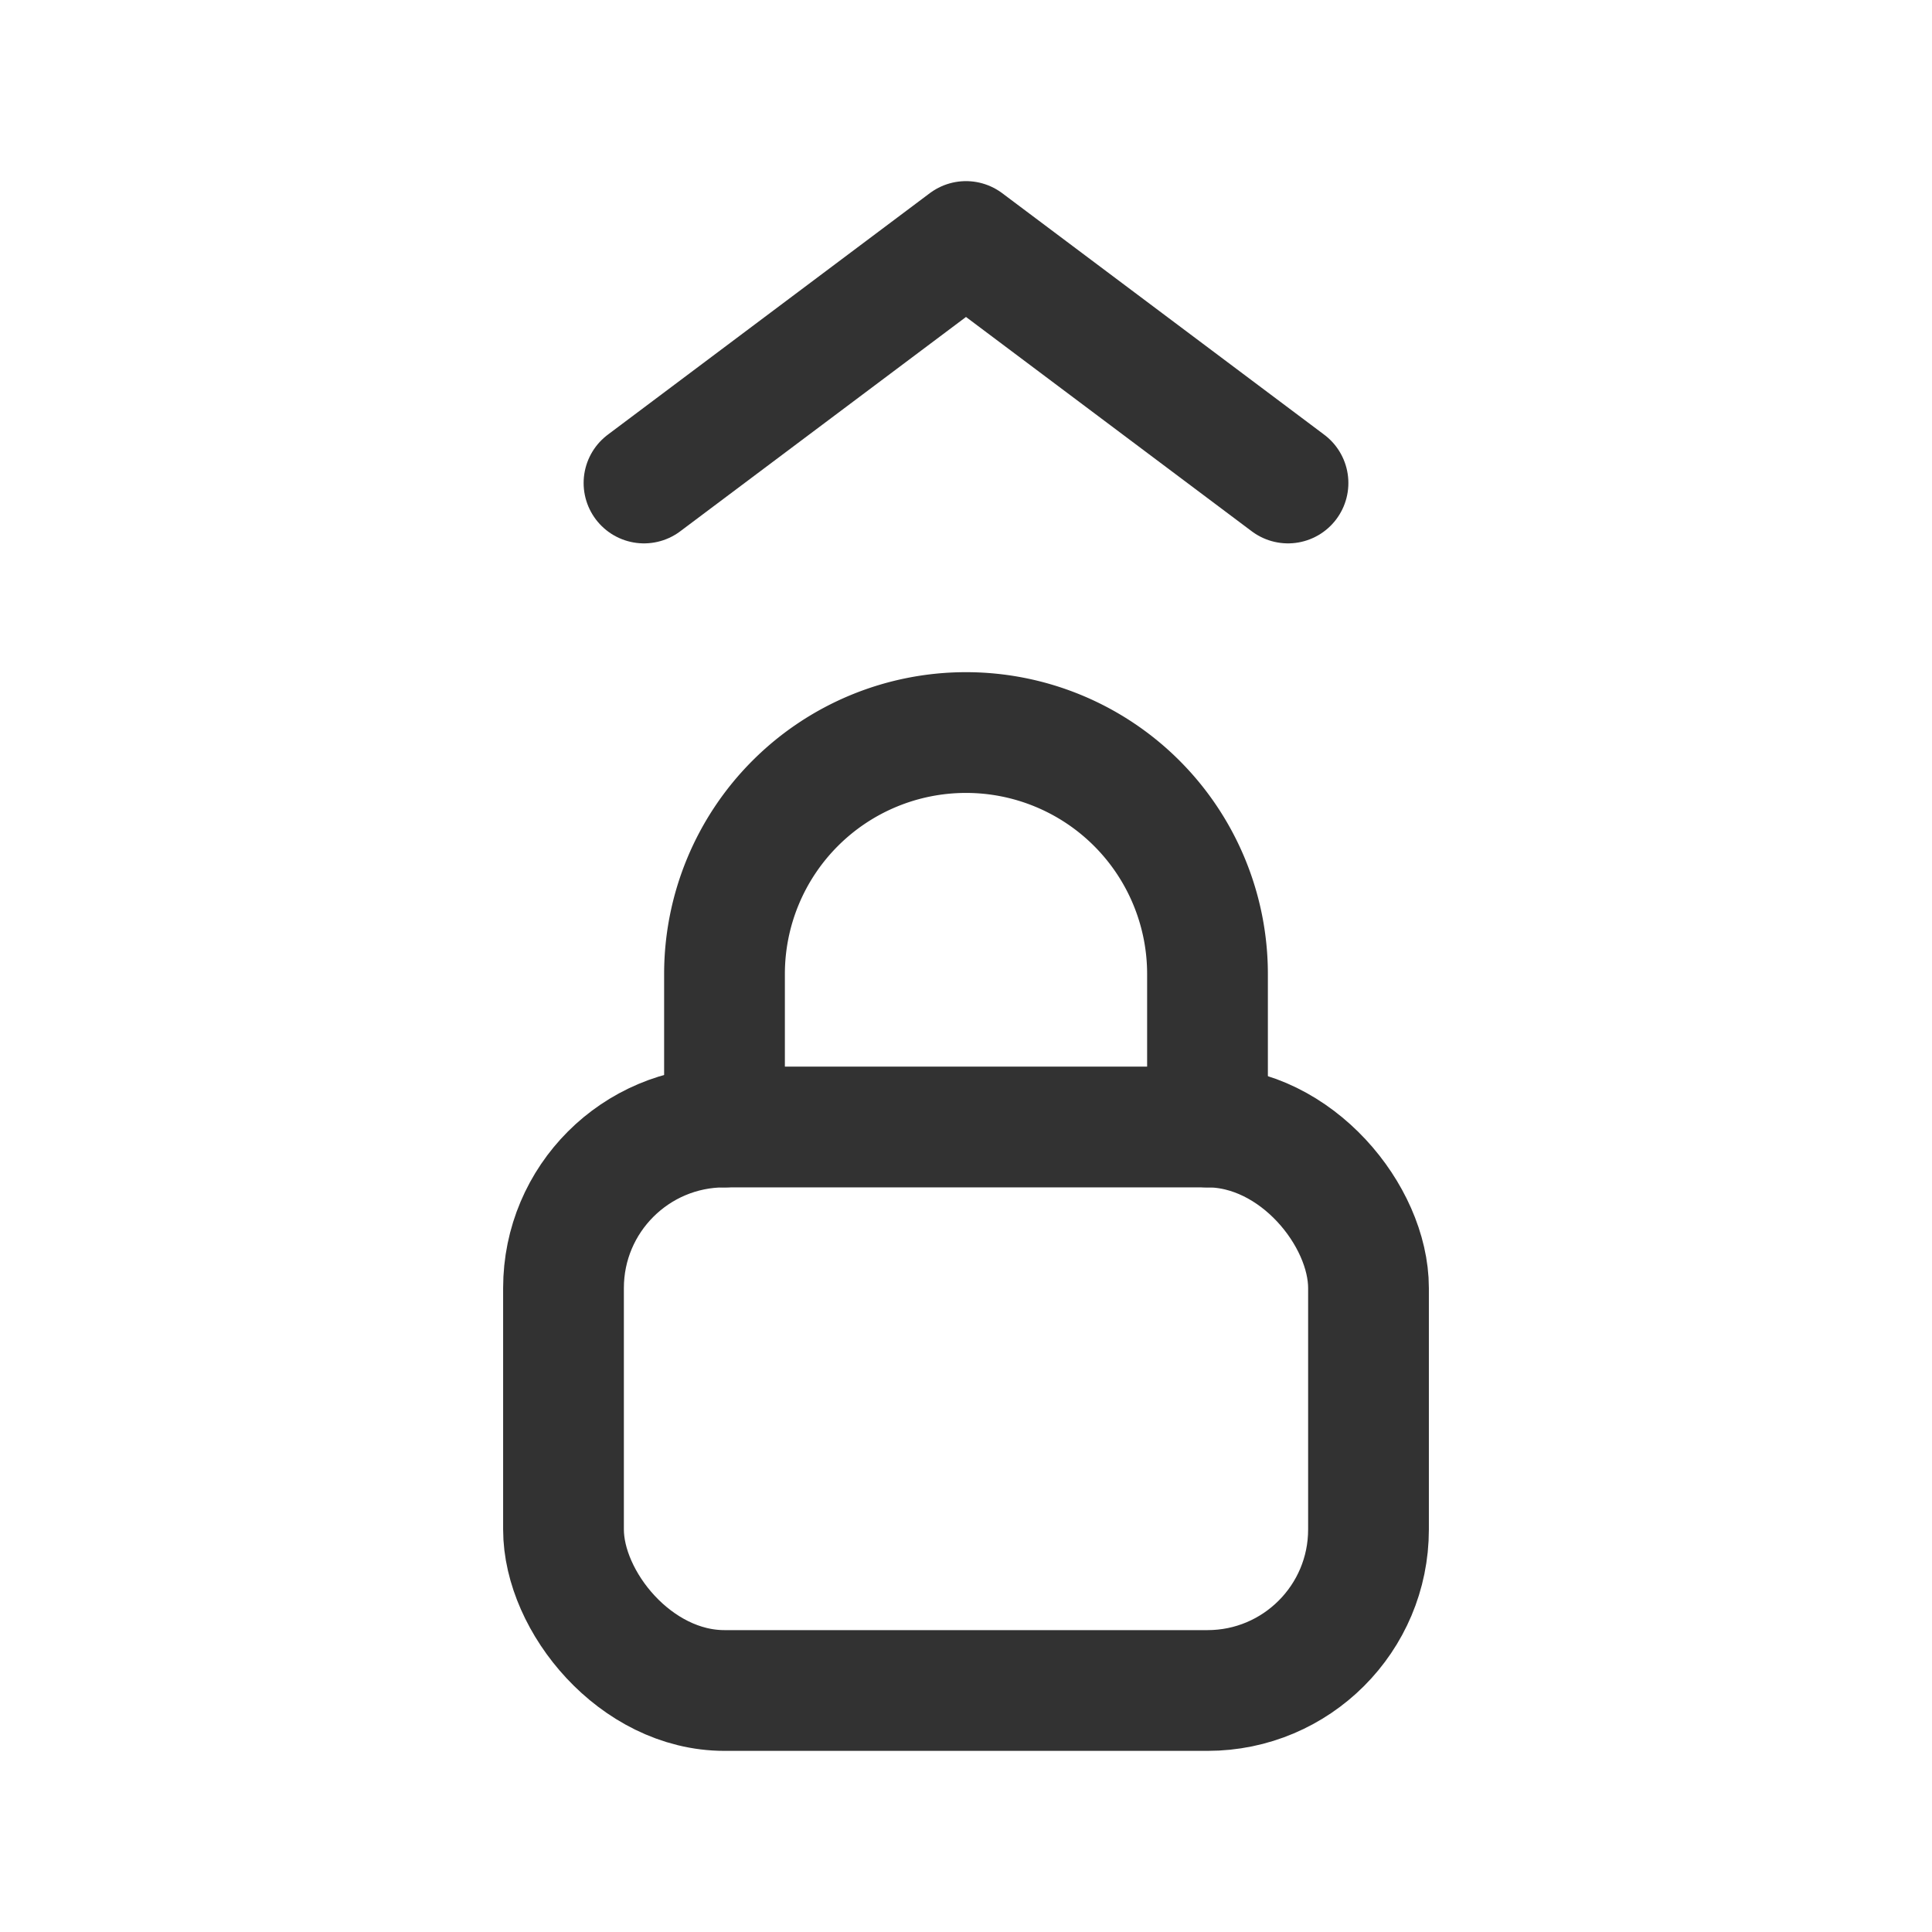 <svg id="Layer_3" data-name="Layer 3" xmlns="http://www.w3.org/2000/svg" viewBox="0 0 24 24"><title>Artboard 43</title><rect x="7" y="14" width="10" height="7" rx="2" stroke-width="1.5" stroke="#323232" stroke-linecap="round" stroke-linejoin="round" fill="none"/><path d="M9,14V12.1a3,3,0,0,1,3-3h0a3,3,0,0,1,3,3V14" fill="none" stroke="#323232" stroke-linecap="round" stroke-linejoin="round" stroke-width="1.5"/><polyline points="16 6 12 3 8 6" fill="none" stroke="#323232" stroke-linecap="round" stroke-linejoin="round" stroke-width="1.5"/><rect width="24" height="24" fill="none"/></svg>